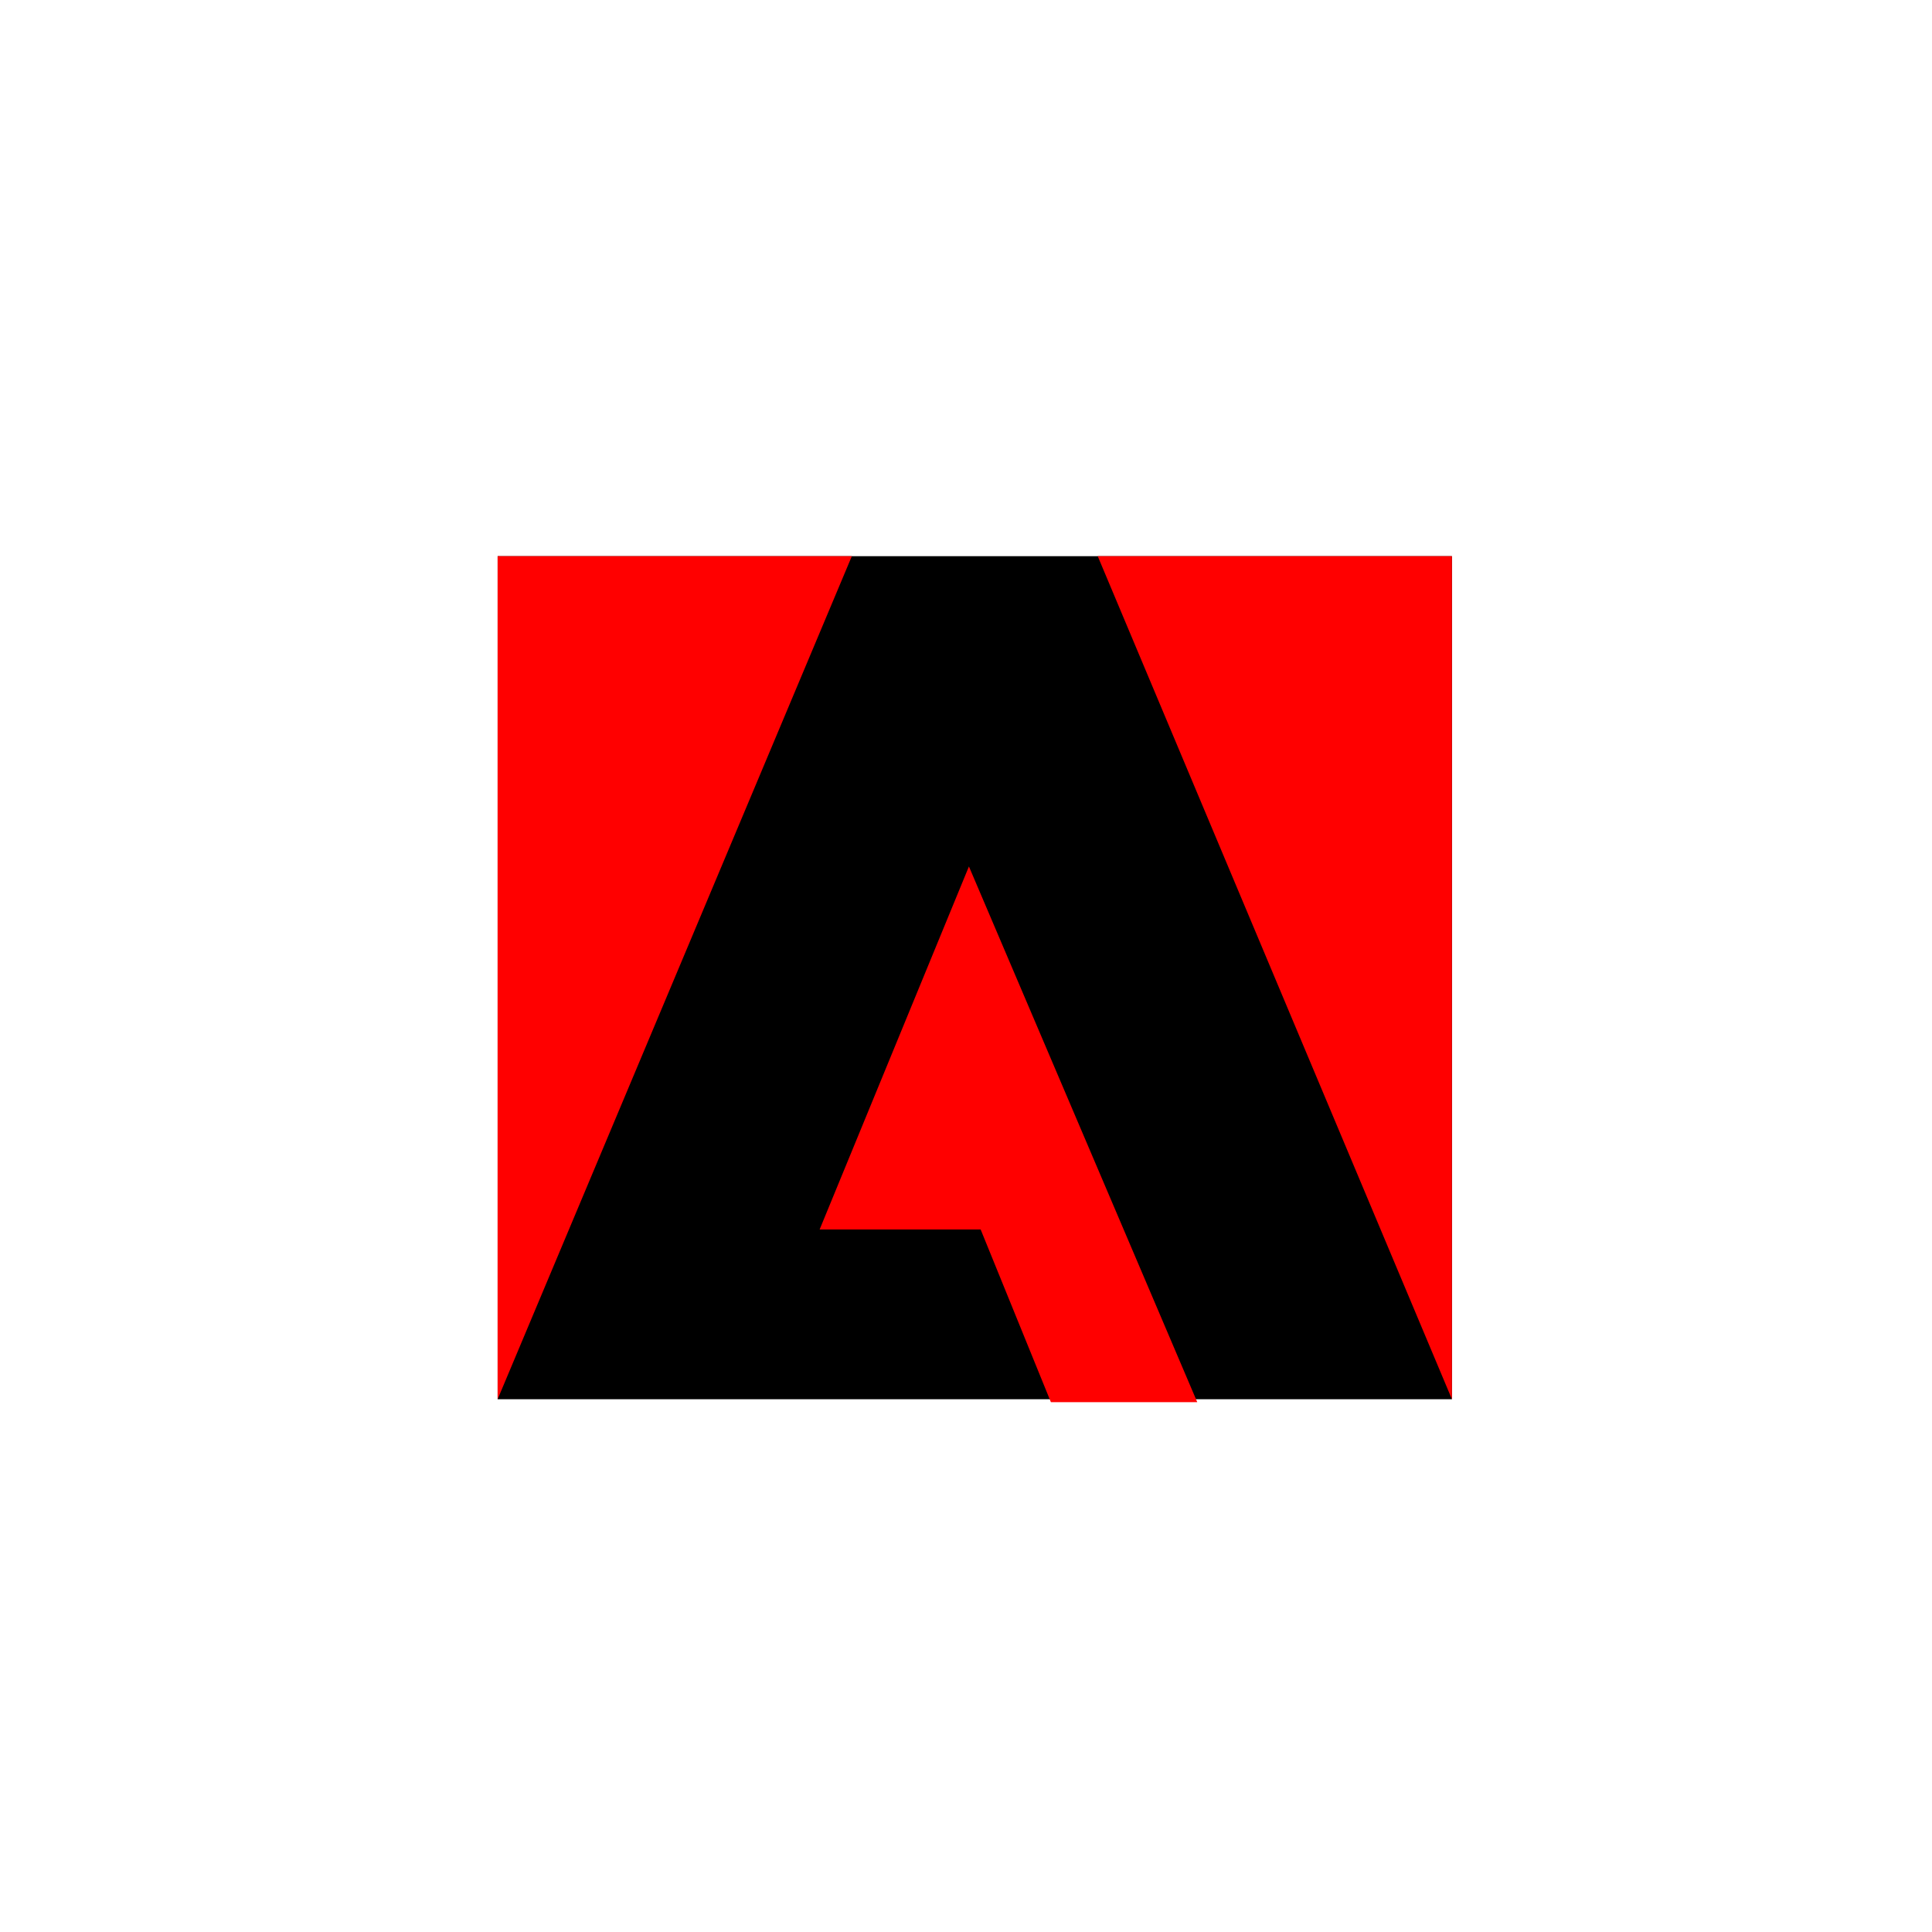<svg xmlns="http://www.w3.org/2000/svg" viewBox="0 0 66 66"><path class="st0" d="M17 19h32.6v28.8H17z"/><path fill="red" d="M37.5 19l12.1 28.8V19H37.5zM17 19v28.8L29.1 19H17zm11 23h5.5l2.4 5.9h5l-7.8-18.3L28 42z"/></svg>